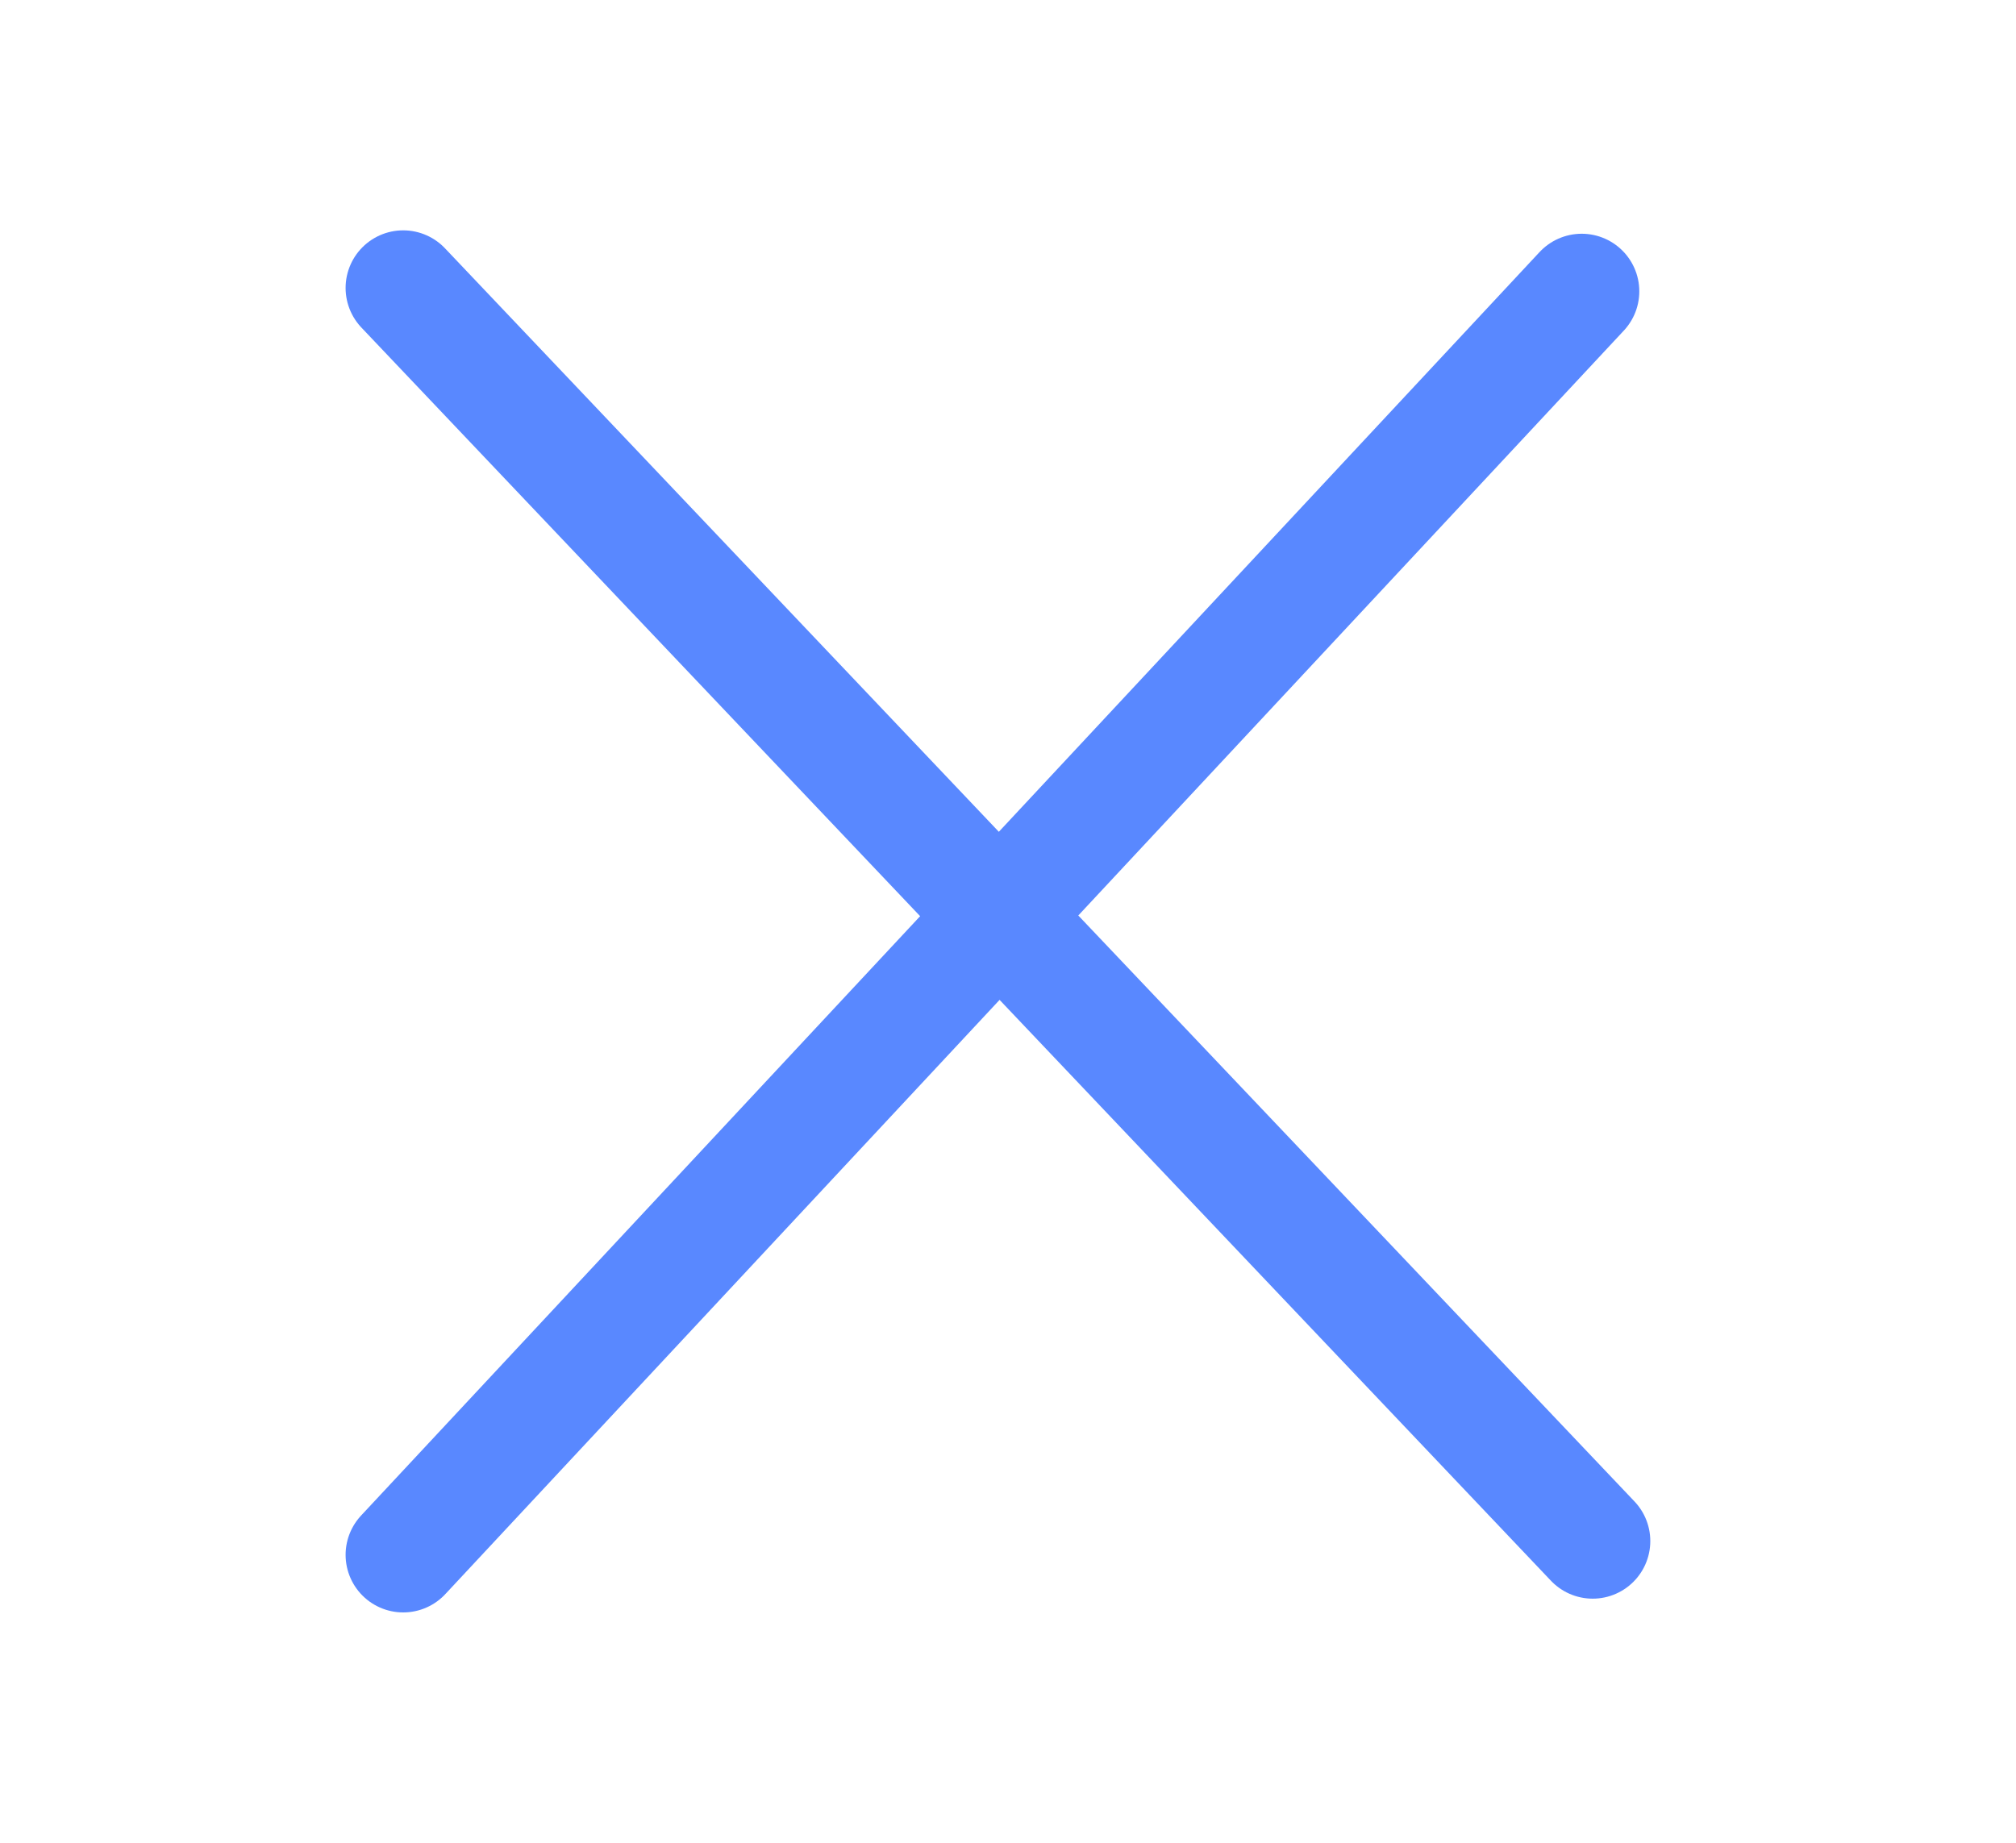 <svg width="35" height="32" viewBox="0 0 35 32" fill="none" xmlns="http://www.w3.org/2000/svg">
<g id="Property 1=CLOSE FINAL">
<path id="Vector 6" d="M7 5L27.651 26.761" stroke="#5988FF" stroke-width="2" stroke-linecap="round"/>
<path id="Vector 8" d="M7 27L27.46 5.059" stroke="#5988FF" stroke-width="2" stroke-linecap="round"/>
</g>
</svg>
